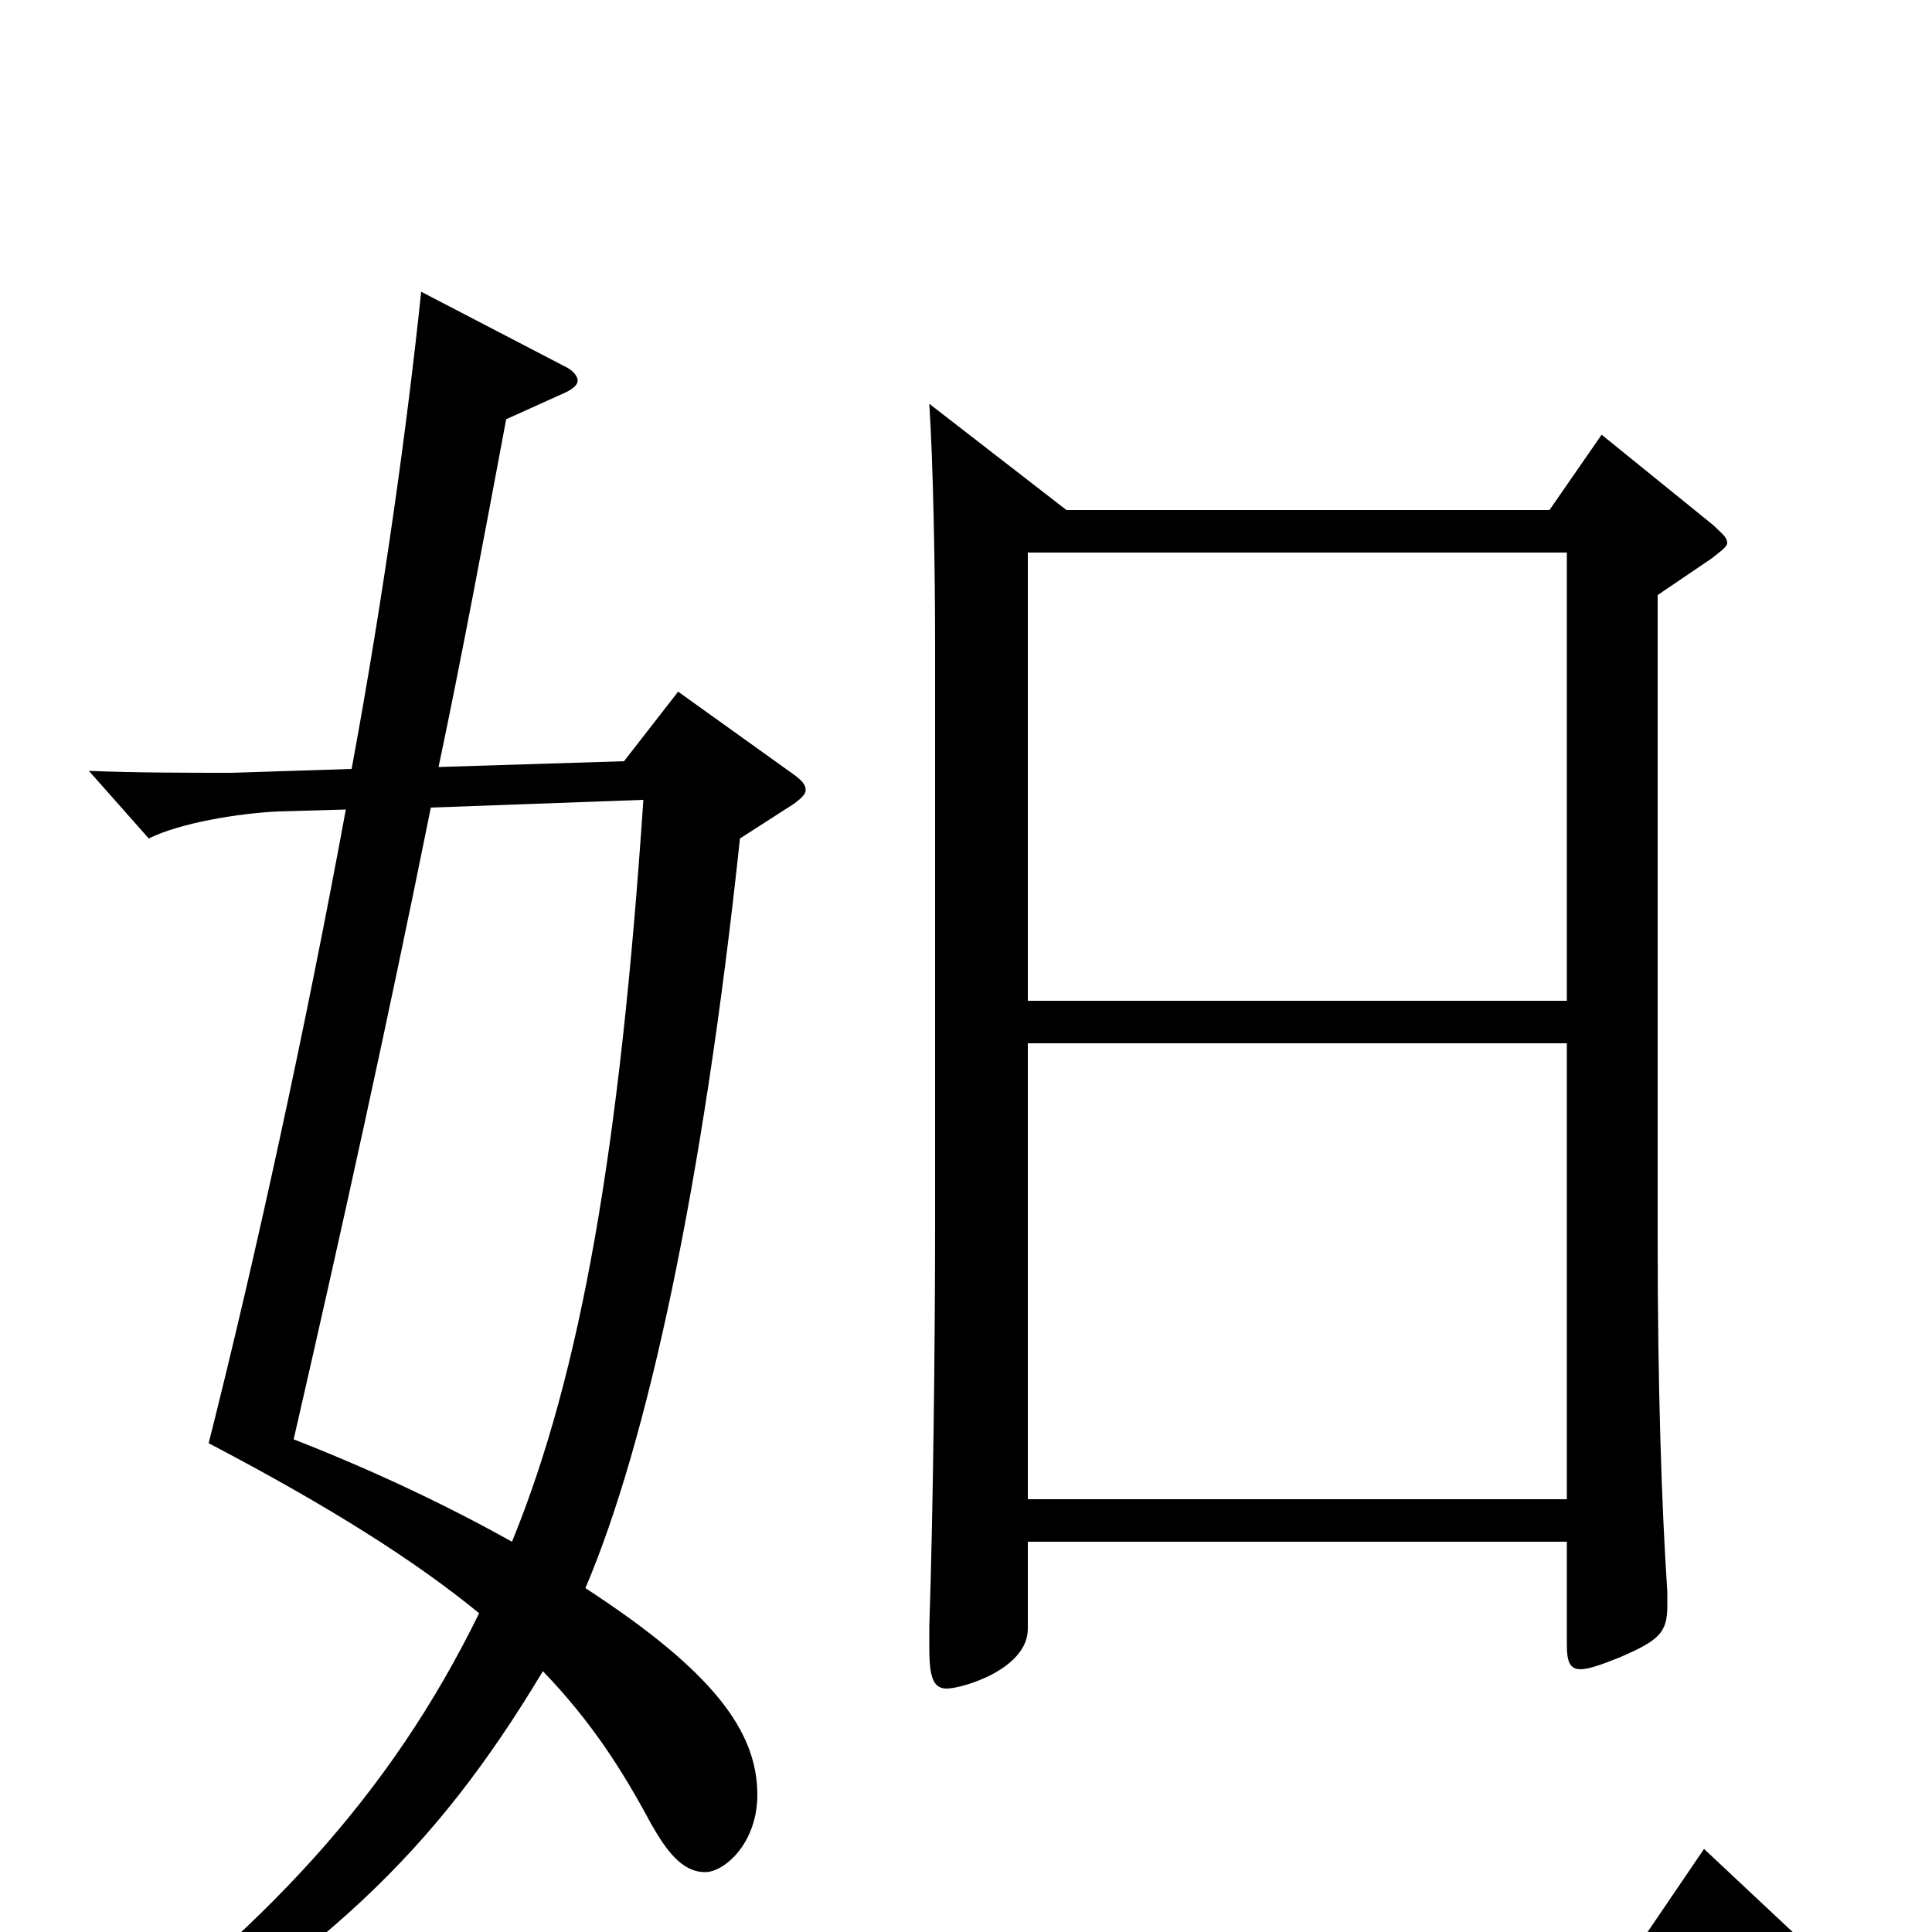 <svg xmlns="http://www.w3.org/2000/svg" viewBox="0 -1000 1000 1000">
	<path fill="#000000" d="M532 -482V-714H811V-482ZM829 -775L802 -736H552L481 -791C483 -760 484 -707 484 -667V-364C484 -307 483 -217 481 -158V-147C481 -132 483 -126 490 -126C498 -126 532 -136 532 -157V-202H811V-149C811 -141 812 -136 818 -136C822 -136 828 -138 838 -142C859 -151 863 -155 863 -169V-176C860 -221 858 -283 858 -359V-692L886 -711C891 -715 894 -717 894 -719C894 -722 891 -724 887 -728ZM532 -224V-460H811V-224ZM333 -586C321 -407 301 -290 265 -202C231 -221 193 -239 152 -255C177 -364 200 -468 223 -582ZM351 -642L323 -606L227 -603C239 -660 250 -719 262 -783L293 -797C297 -799 299 -801 299 -803C299 -805 297 -808 293 -810L218 -849C211 -782 199 -694 182 -602L120 -600C97 -600 71 -600 46 -601L77 -566C93 -574 123 -579 144 -580L179 -581C158 -467 132 -348 108 -253C171 -220 215 -192 248 -165C202 -71 137 -1 36 73L45 86C167 13 224 -40 281 -135C306 -109 322 -84 337 -56C345 -42 353 -31 365 -31C375 -31 392 -46 392 -71C392 -104 369 -135 303 -178C335 -253 364 -387 383 -566L411 -584C415 -587 417 -589 417 -591C417 -594 415 -596 411 -599ZM882 -43L846 10H456C433 10 408 8 383 6L411 44C428 37 457 33 478 33H943C951 33 955 32 955 29C955 26 952 23 946 17Z"/>
</svg>